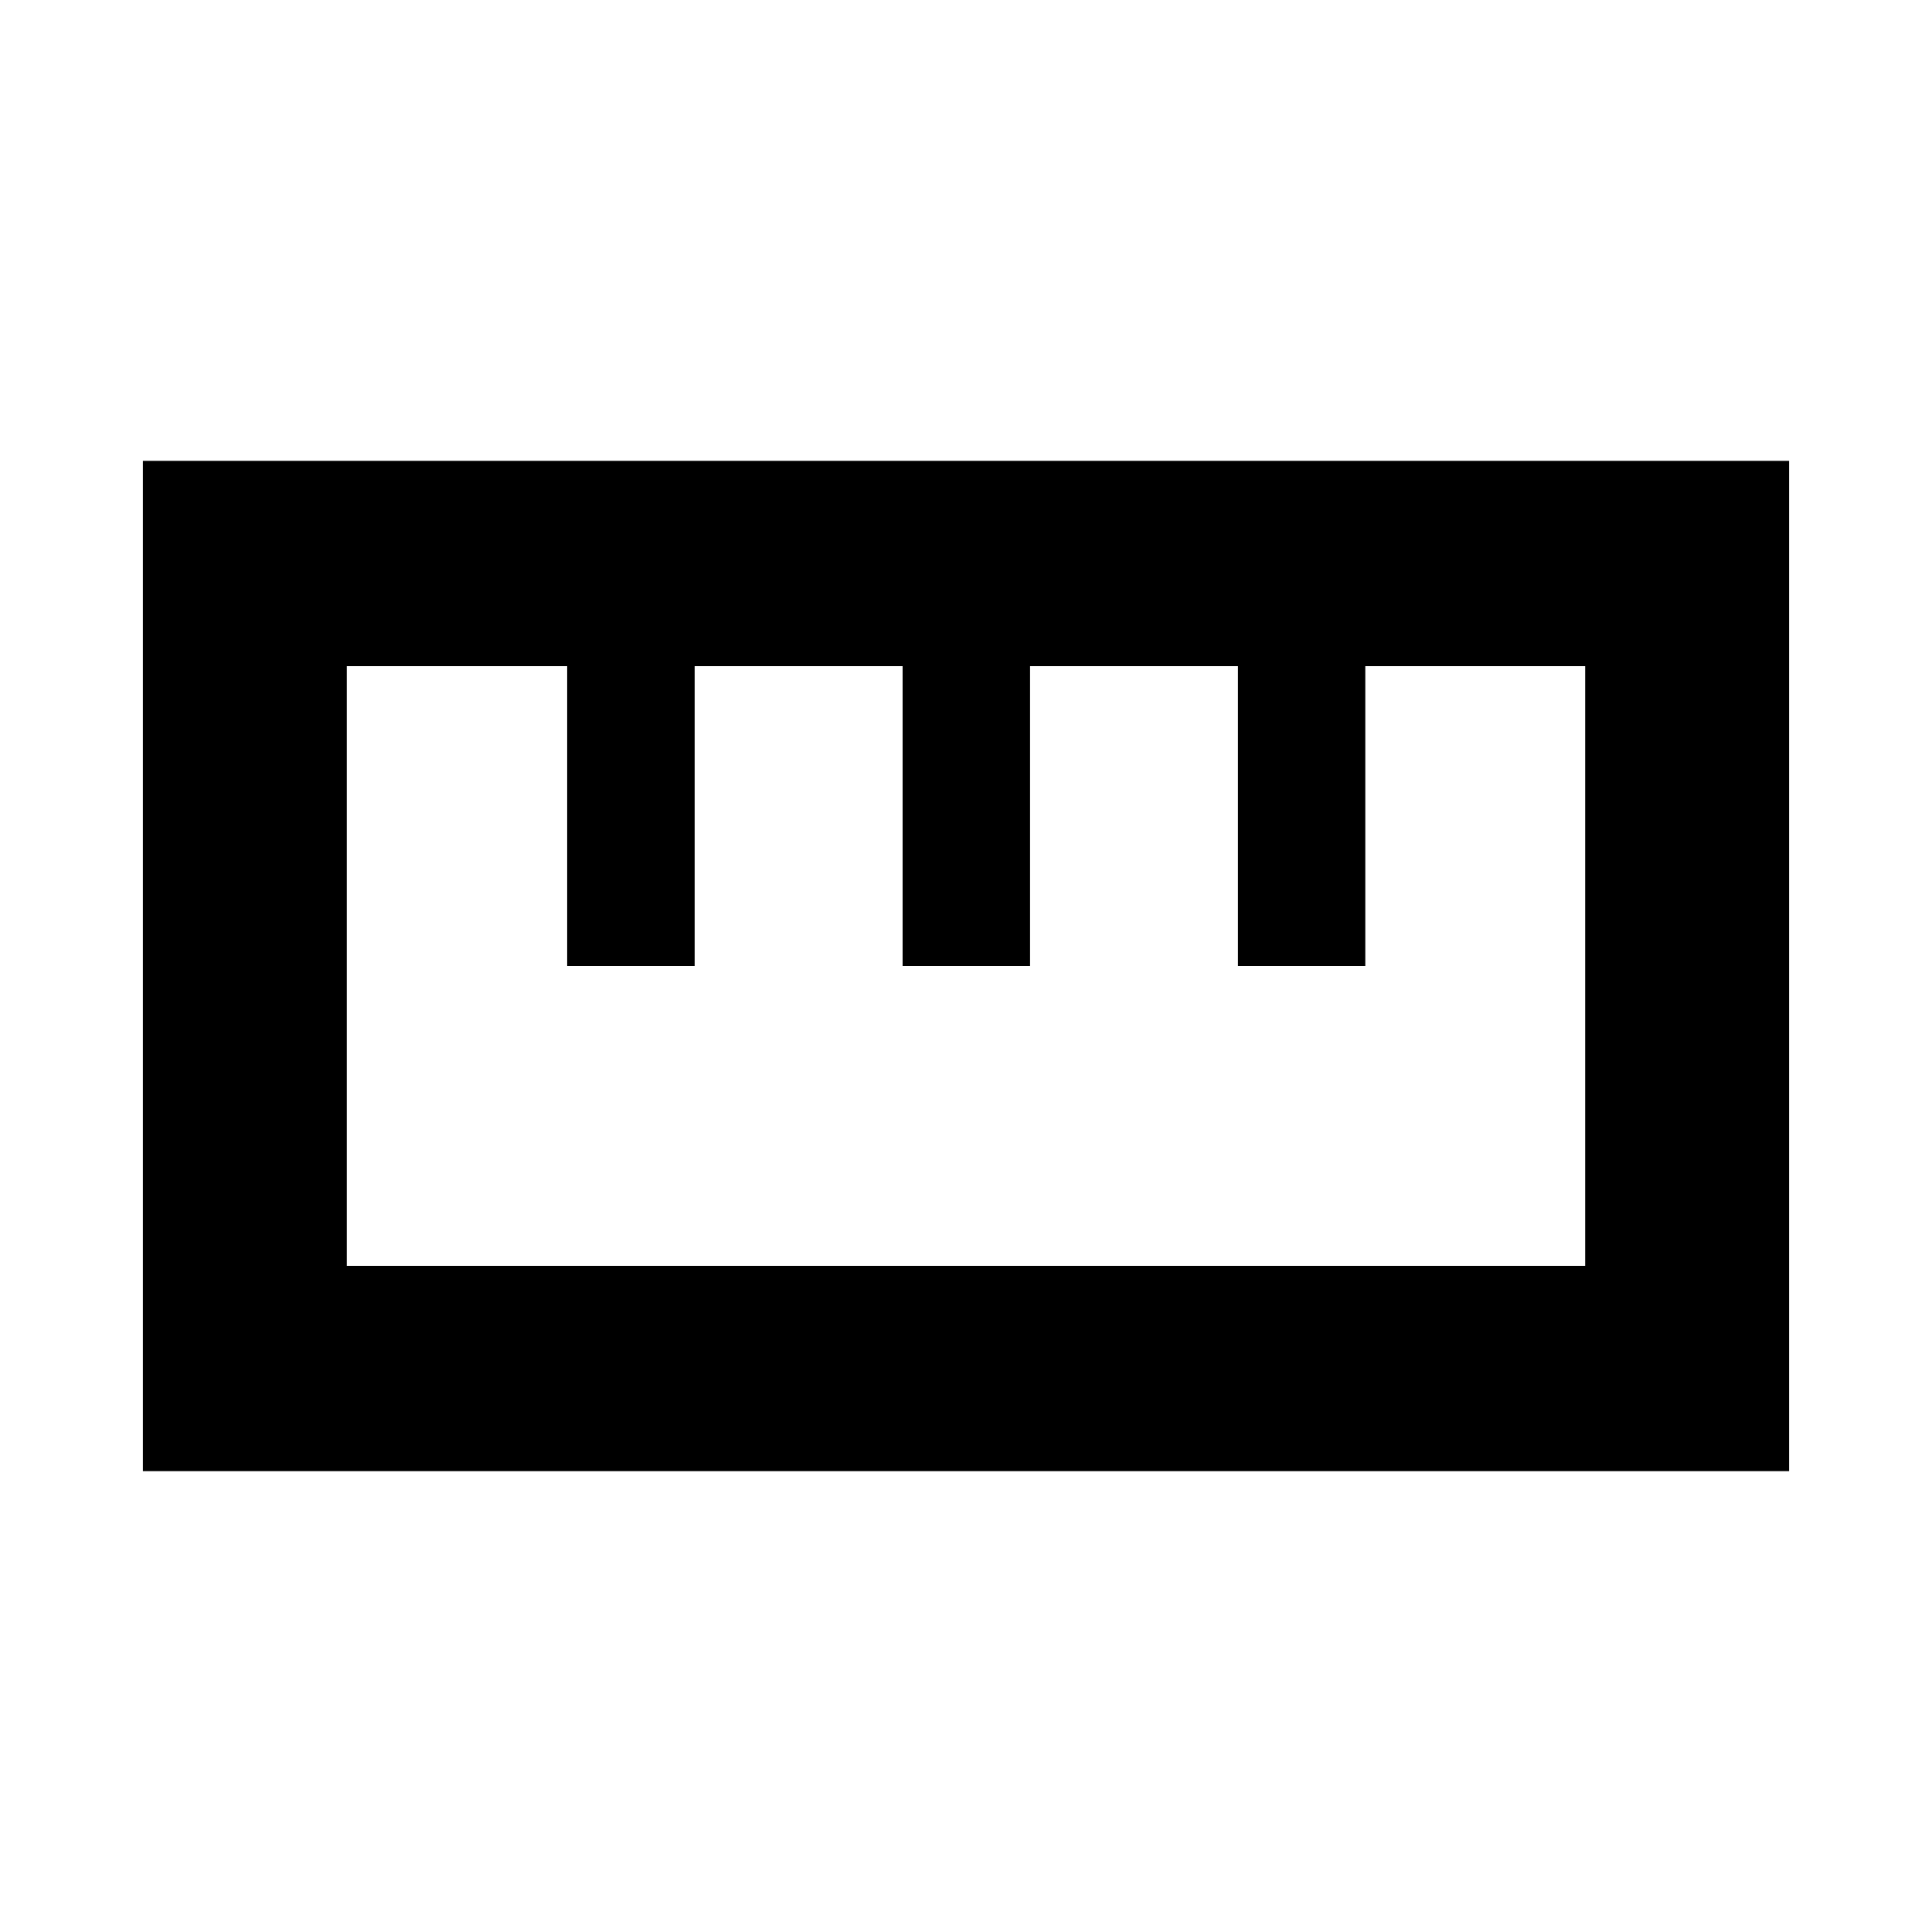 <svg xmlns="http://www.w3.org/2000/svg" height="40" viewBox="0 -960 960 960" width="40"><path d="M71-229v-502h818v502H71Zm101.33-102h615.34v-298H678.41v149h-63.29v-149H511.83v149H448.5v-149H345.17v149h-63.34v-149h-109.5v298Zm109.5-149h63.34-63.34Zm166.67 0h63.33-63.33Zm166.67 0h63.33-63.33ZM480-480Z"/></svg>
